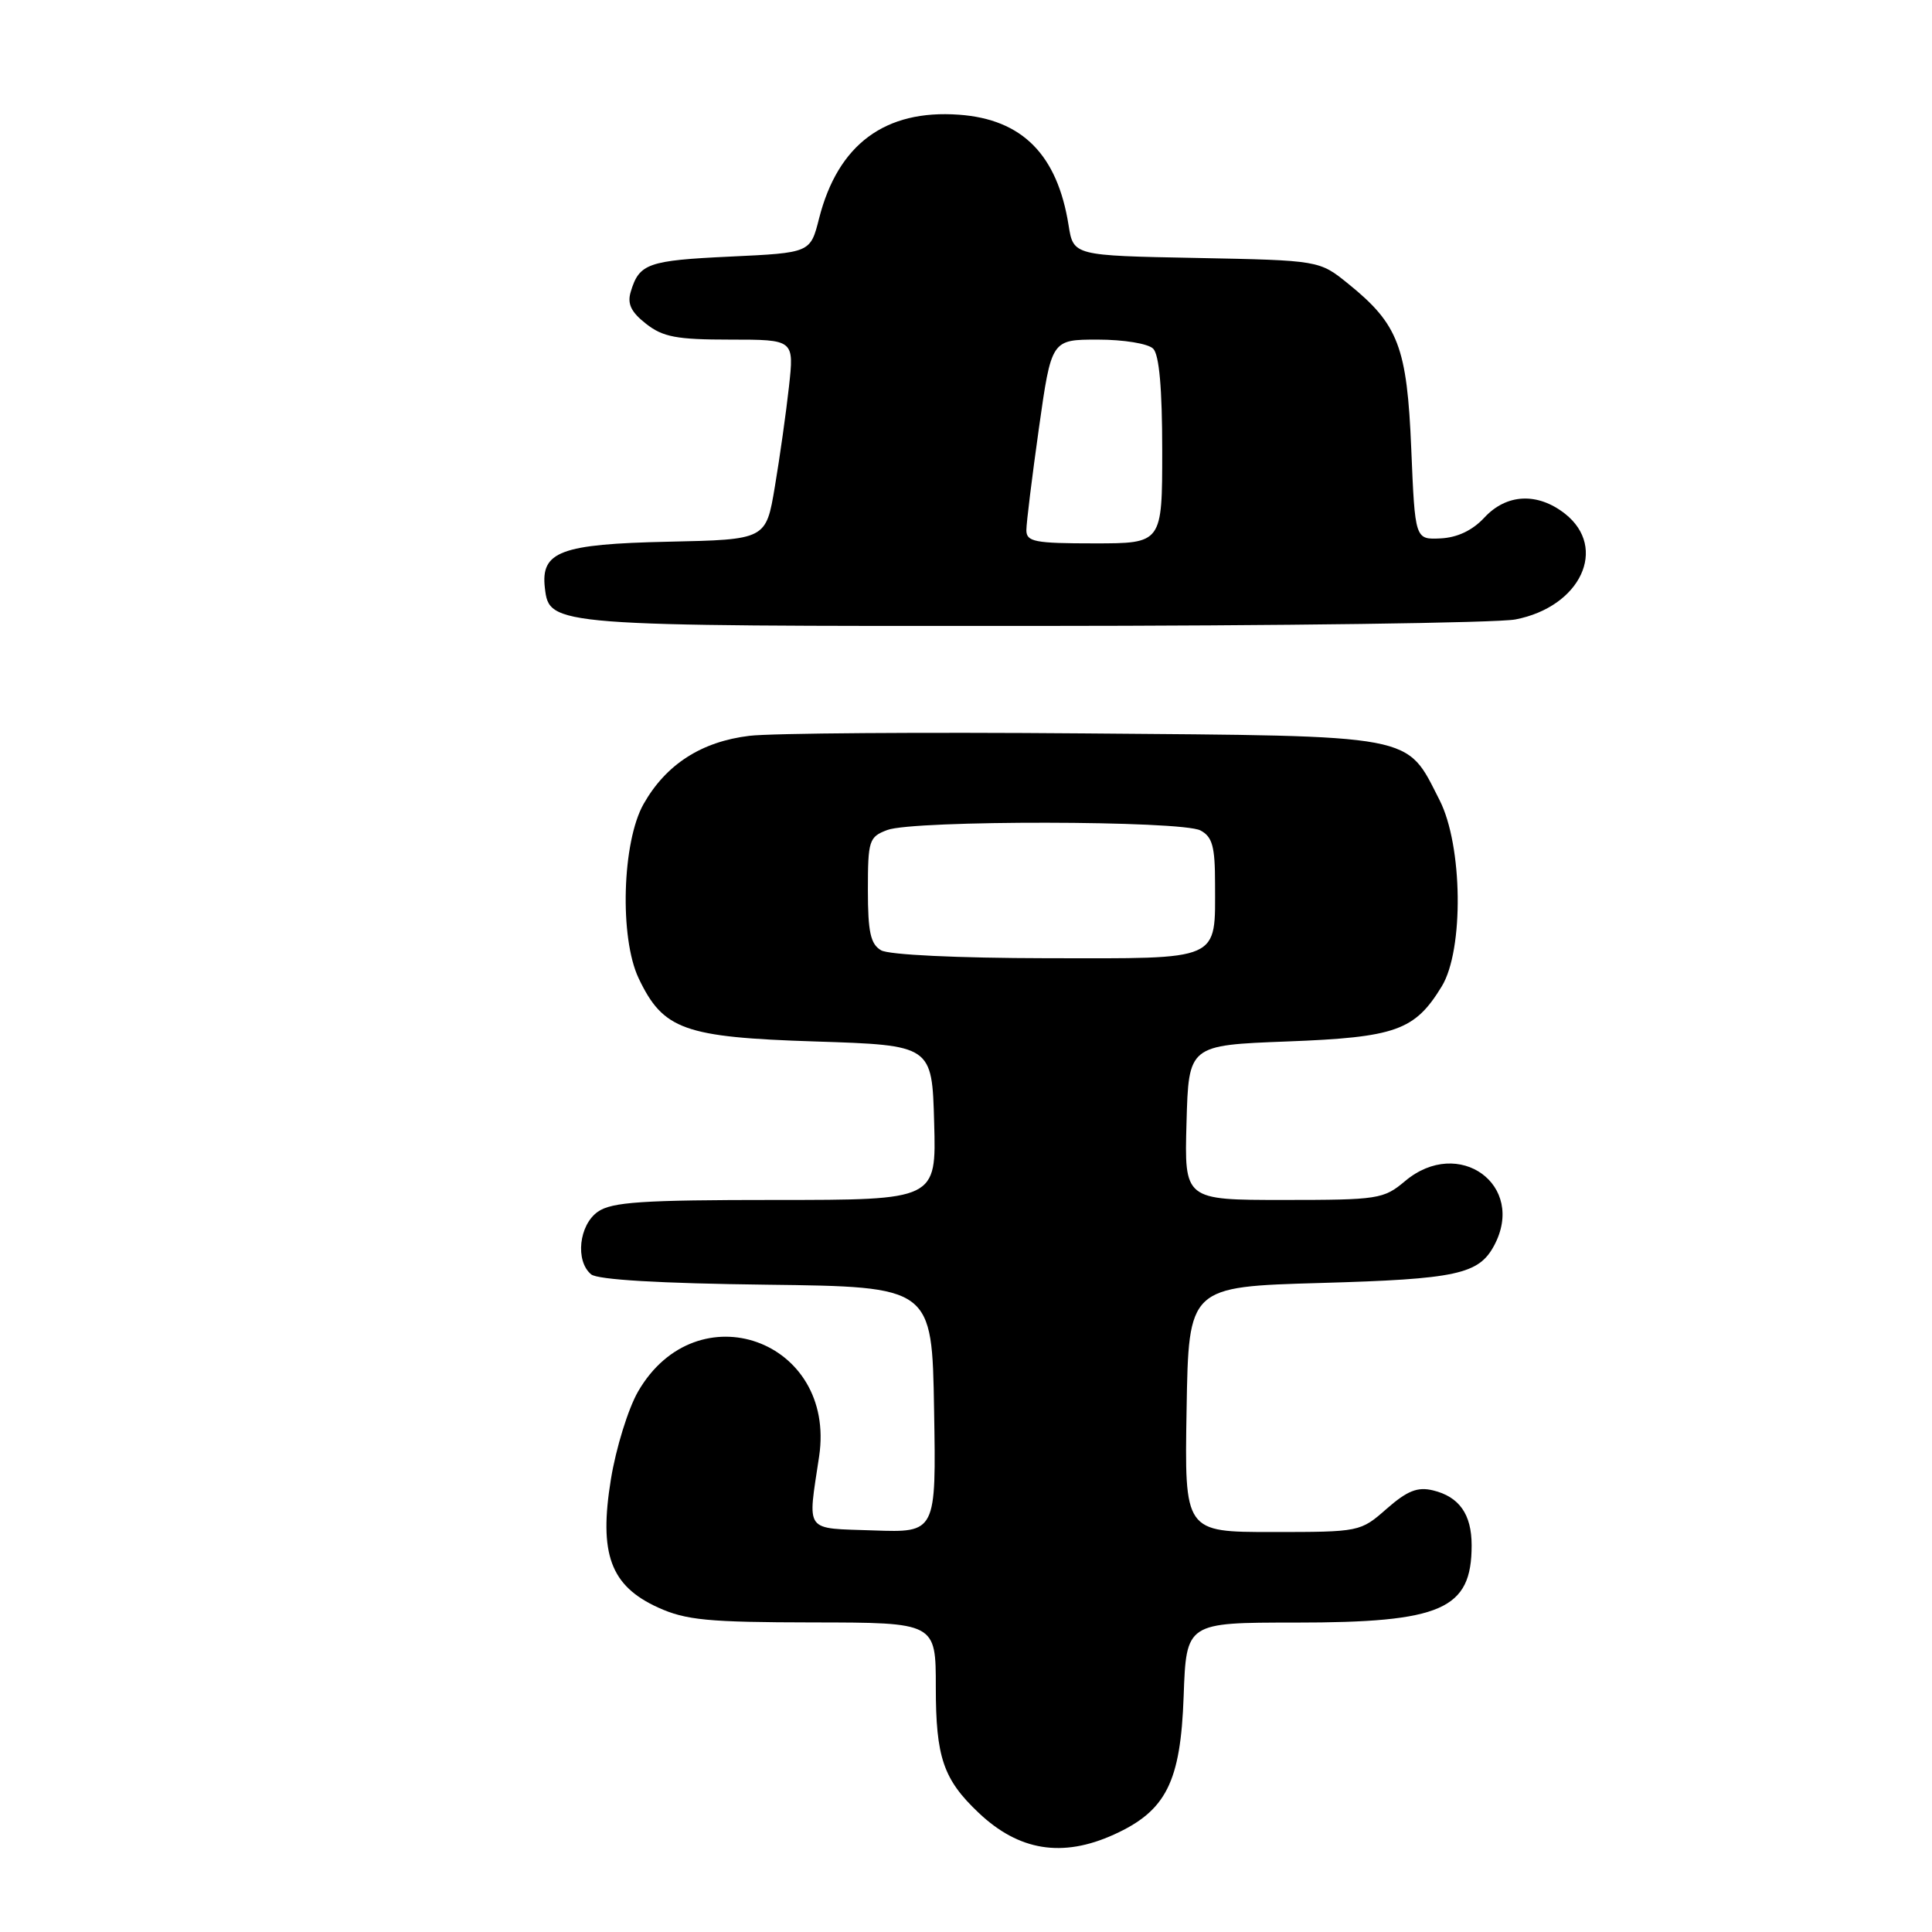 <?xml version="1.0" encoding="UTF-8" standalone="no"?>
<!DOCTYPE svg PUBLIC "-//W3C//DTD SVG 1.1//EN" "http://www.w3.org/Graphics/SVG/1.1/DTD/svg11.dtd" >
<svg xmlns="http://www.w3.org/2000/svg" xmlns:xlink="http://www.w3.org/1999/xlink" version="1.1" viewBox="0 0 256 256">
 <g >
 <path fill="currentColor"
d=" M 147.60 243.09 C 154.52 239.95 156.44 236.14 156.84 224.75 C 157.19 215.00 157.19 215.00 171.63 215.00 C 191.06 215.00 195.00 213.27 195.00 204.76 C 195.00 200.65 193.36 198.32 189.87 197.48 C 187.83 196.99 186.47 197.53 183.74 199.92 C 180.26 202.98 180.17 203.00 168.59 203.00 C 156.95 203.00 156.95 203.00 157.23 186.75 C 157.50 170.50 157.50 170.50 175.00 170.00 C 193.01 169.49 195.94 168.85 197.98 165.04 C 202.27 157.03 193.29 150.52 186.18 156.50 C 183.34 158.89 182.63 159.00 170.07 159.00 C 156.93 159.00 156.93 159.00 157.22 148.75 C 157.50 138.50 157.50 138.50 170.55 138.00 C 184.97 137.45 187.47 136.55 191.04 130.70 C 193.99 125.87 193.82 112.03 190.75 106.02 C 186.24 97.19 188.12 97.54 143.68 97.18 C 122.13 97.00 102.16 97.15 99.30 97.50 C 92.93 98.27 88.25 101.29 85.28 106.53 C 82.43 111.56 82.07 124.24 84.62 129.62 C 87.87 136.45 90.62 137.44 108.00 138.00 C 123.50 138.50 123.50 138.50 123.78 148.75 C 124.07 159.00 124.07 159.00 102.76 159.00 C 85.09 159.00 81.07 159.27 79.22 160.56 C 76.71 162.32 76.20 167.09 78.33 168.86 C 79.18 169.57 87.46 170.06 101.58 170.23 C 123.50 170.50 123.50 170.50 123.77 186.79 C 124.05 203.08 124.05 203.08 115.77 202.79 C 106.45 202.46 107.01 203.23 108.54 192.97 C 110.83 177.55 92.33 170.93 84.55 184.38 C 83.24 186.65 81.62 191.88 80.95 196.00 C 79.33 205.91 80.89 210.14 87.21 213.01 C 90.89 214.68 93.82 214.96 107.75 214.98 C 124.00 215.00 124.00 215.00 124.00 223.55 C 124.00 232.84 124.99 235.77 129.66 240.19 C 135.00 245.26 140.77 246.19 147.60 243.09 Z  M 200.80 82.08 C 209.44 80.41 213.10 72.59 207.37 68.07 C 203.73 65.22 199.62 65.41 196.68 68.59 C 195.11 70.28 193.11 71.23 190.89 71.34 C 187.50 71.50 187.50 71.50 187.00 59.50 C 186.44 45.96 185.30 42.98 178.66 37.61 C 174.82 34.50 174.82 34.50 158.53 34.18 C 142.23 33.87 142.23 33.87 141.59 29.83 C 140.10 20.49 135.45 15.80 127.07 15.20 C 117.28 14.49 111.03 19.12 108.53 28.95 C 107.38 33.50 107.38 33.50 96.73 34.00 C 85.84 34.51 84.70 34.92 83.58 38.65 C 83.09 40.25 83.61 41.34 85.60 42.90 C 87.84 44.66 89.65 45.00 96.75 45.00 C 105.23 45.00 105.23 45.00 104.54 51.25 C 104.16 54.69 103.32 60.65 102.67 64.50 C 101.50 71.50 101.50 71.50 88.54 71.78 C 74.25 72.09 71.63 73.08 72.20 77.92 C 72.79 82.95 73.04 82.97 137.00 82.94 C 169.73 82.93 198.44 82.54 200.80 82.08 Z  M 116.75 125.92 C 115.35 125.10 115.00 123.51 115.00 117.93 C 115.00 111.36 115.15 110.89 117.57 109.98 C 121.03 108.66 156.59 108.71 159.07 110.04 C 160.65 110.88 161.00 112.16 161.00 117.10 C 161.00 127.46 162.03 127.00 138.71 126.97 C 126.85 126.95 117.78 126.52 116.75 125.92 Z  M 136.00 70.25 C 136.00 69.29 136.75 63.21 137.66 56.75 C 139.32 45.00 139.32 45.00 145.46 45.00 C 148.90 45.00 152.13 45.53 152.80 46.20 C 153.60 47.00 154.00 51.47 154.00 59.70 C 154.00 72.00 154.00 72.00 145.00 72.00 C 137.10 72.00 136.00 71.79 136.00 70.25 Z "/>
</g>
</svg>